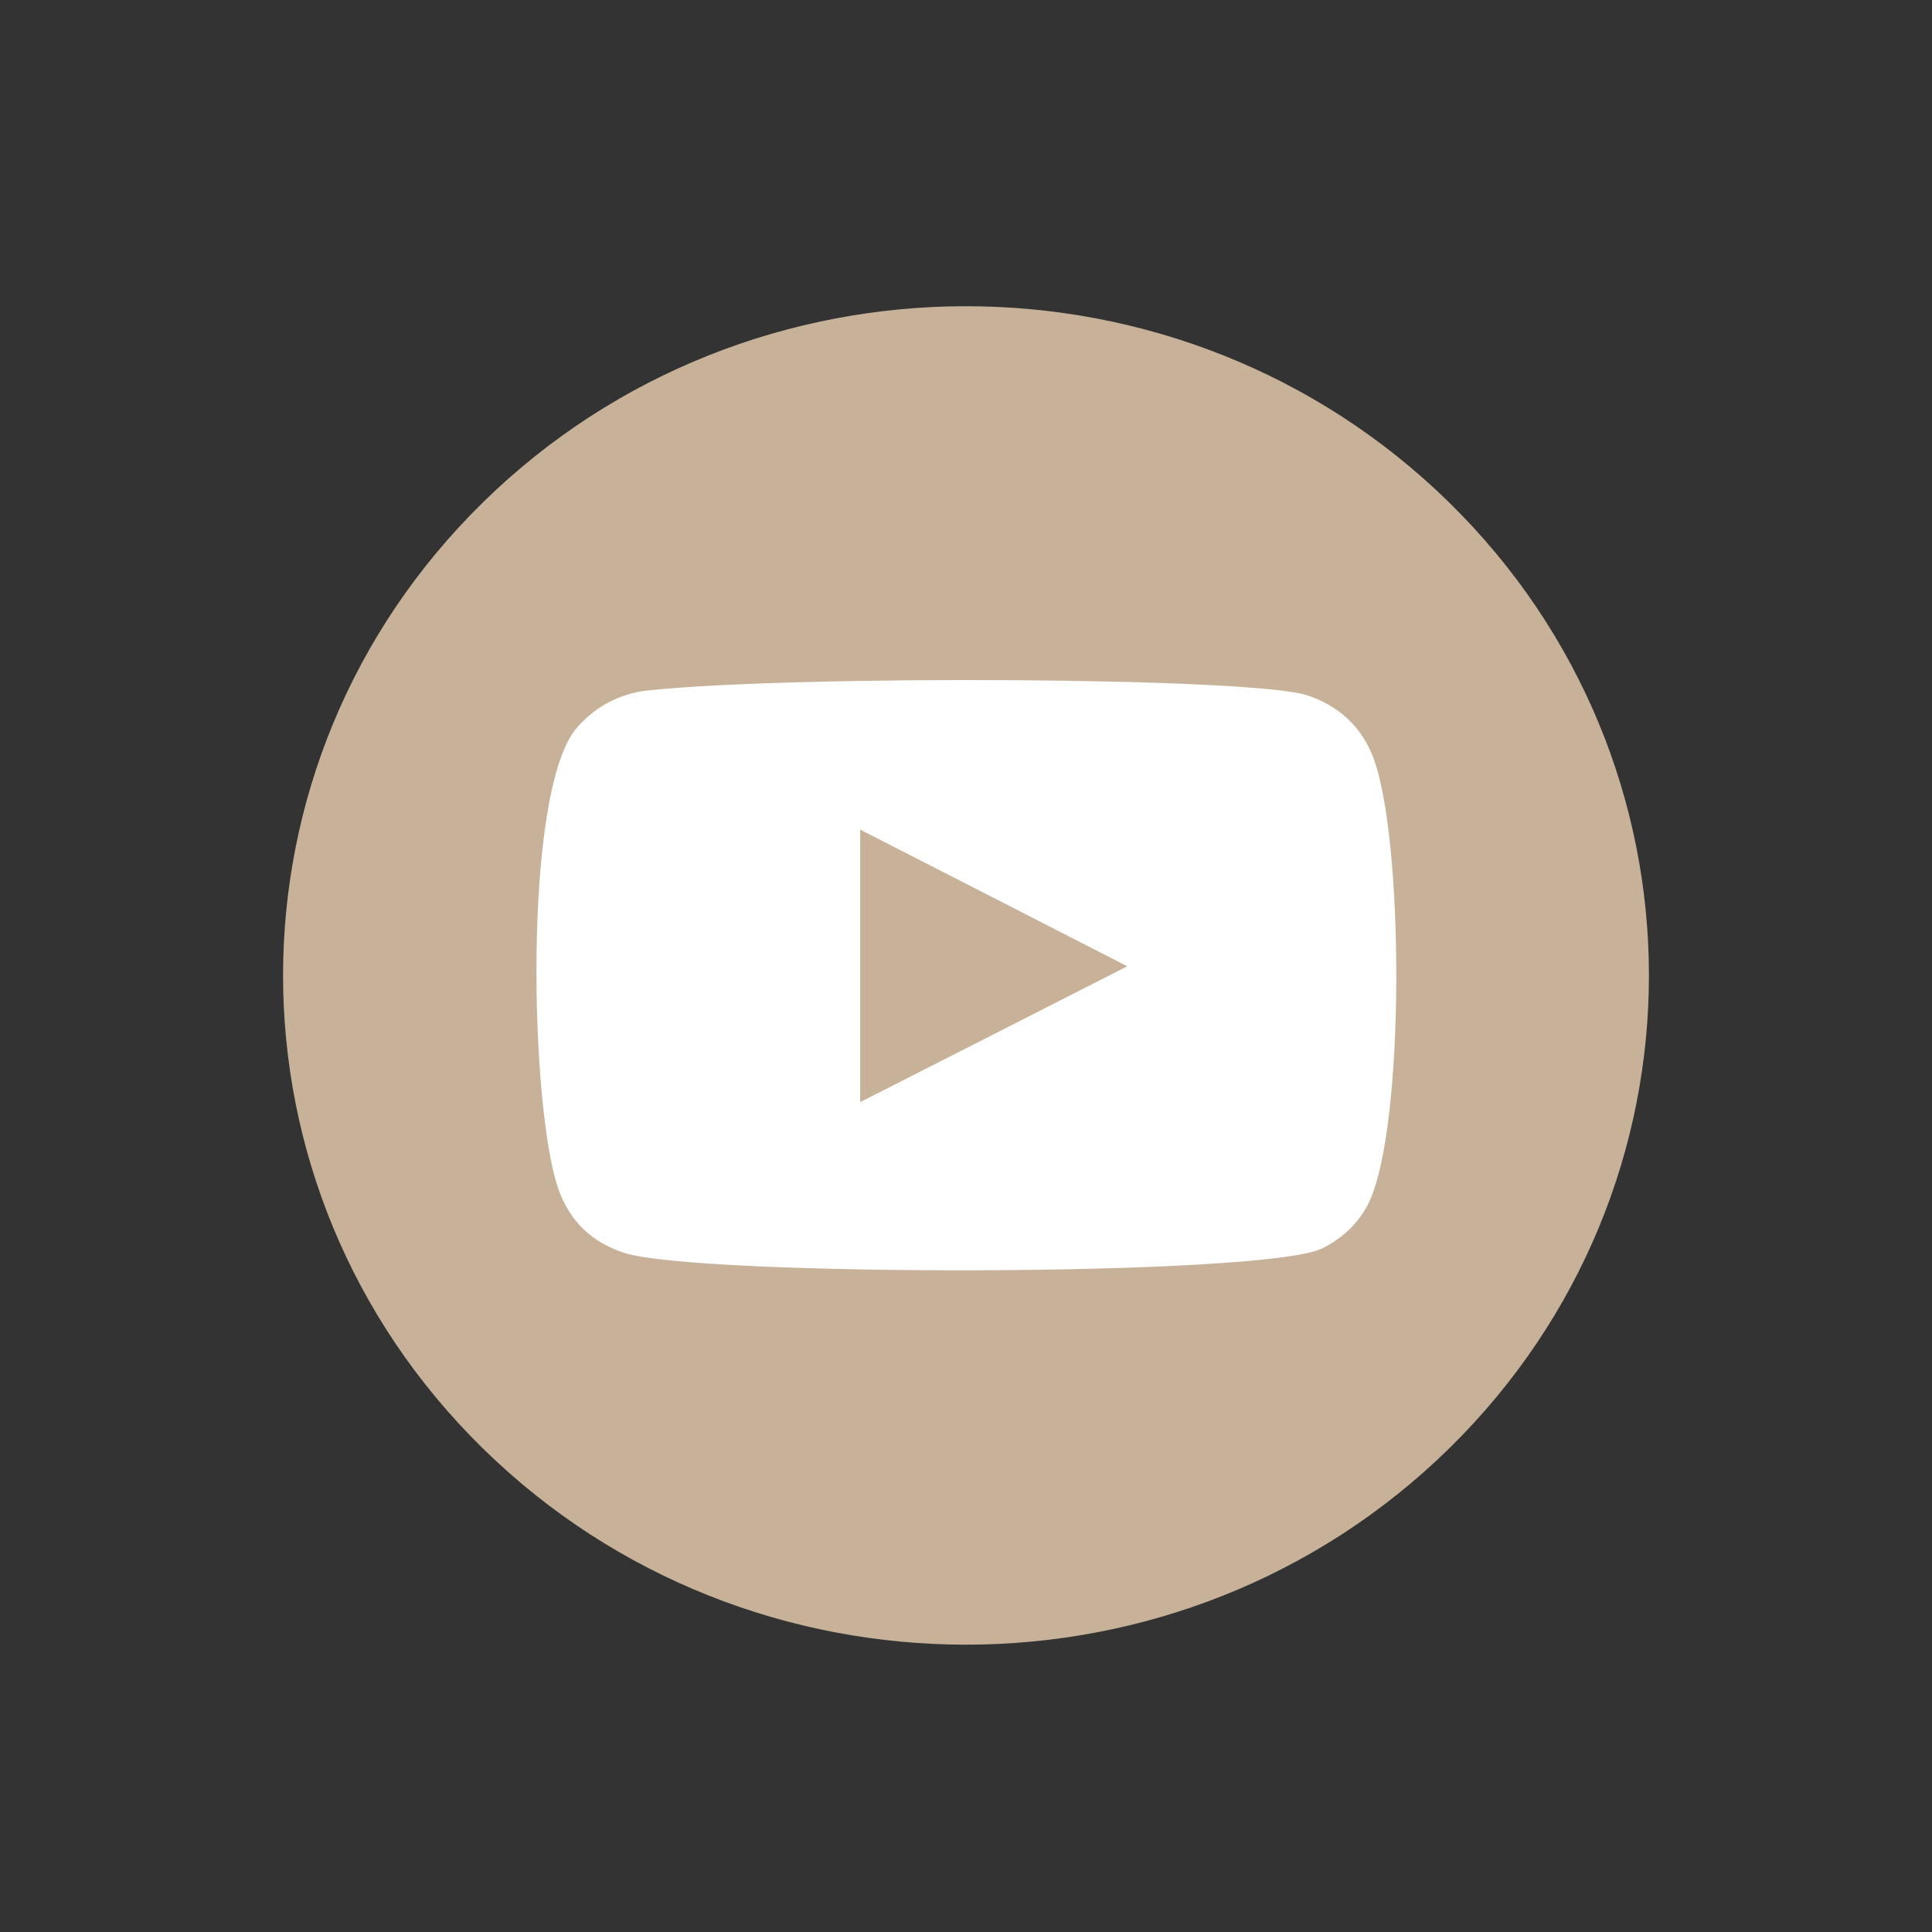 <svg width="40" height="40" viewBox="0 0 40 40" fill="none" xmlns="http://www.w3.org/2000/svg">
  <rect x="0" y="0" width="40" height="40" fill="#333333" stroke="none"/>
  <path fill-rule="evenodd" clip-rule="evenodd" d="M29.998 10.398C35.52 15.809 35.52 24.582 29.998 29.993C24.476 35.404 15.524 35.404 10.002 29.993C4.48 24.582 4.48 15.809 10.002 10.398C15.524 4.987 24.476 4.987 29.998 10.398Z" fill="#C7B299" />
  <path fill-rule="evenodd" clip-rule="evenodd" d="M12.933 25.941C12.261 25.728 11.806 25.292 11.57 24.642C10.98 23.049 10.806 16.384 11.943 15.067C12.333 14.622 12.833 14.355 13.431 14.293C16.5 13.973 25.981 14.017 27.08 14.4C27.725 14.622 28.18 15.041 28.424 15.663C29.07 17.31 29.097 23.307 28.344 24.891C28.135 25.318 27.807 25.63 27.381 25.843C26.217 26.44 14.441 26.431 12.933 25.941ZM17.809 22.818C19.652 21.884 21.486 20.949 23.339 20.006C21.486 19.054 19.652 18.119 17.809 17.176C17.809 19.072 17.809 20.931 17.809 22.818Z" fill="white" />
</svg>